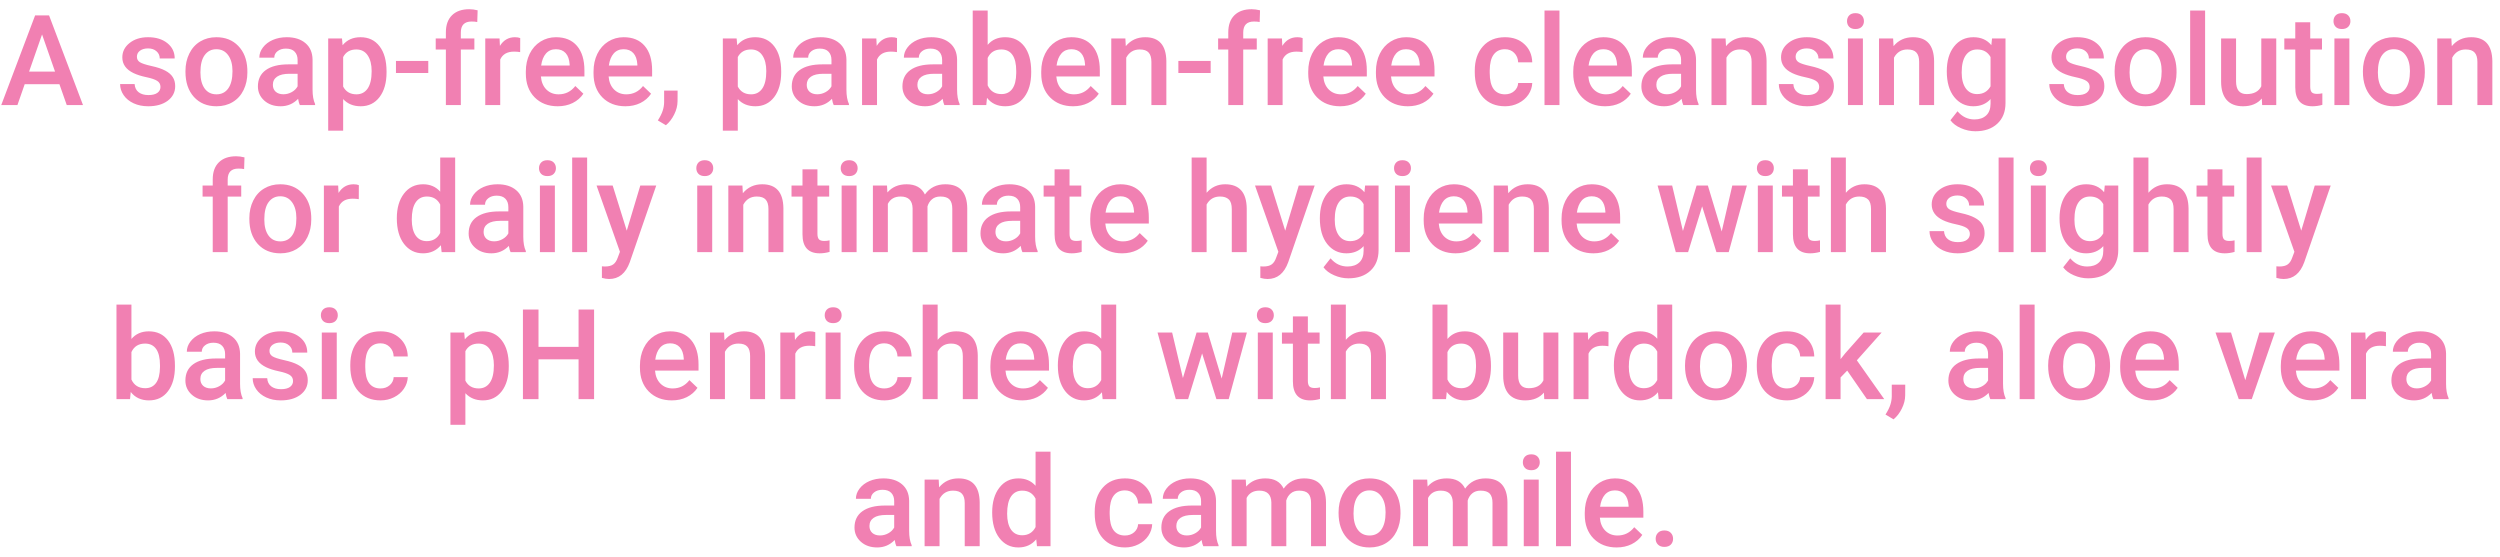 <svg width="238" height="53" viewBox="0 0 238 53" fill="none" xmlns="http://www.w3.org/2000/svg">
<path d="M5.656 8.014H2.352L1.66 10H0.119L3.342 1.469H4.672L7.9 10H6.354L5.656 8.014ZM2.768 6.818H5.24L4.004 3.279L2.768 6.818ZM15.277 8.277C15.277 8.023 15.172 7.83 14.961 7.697C14.754 7.564 14.408 7.447 13.924 7.346C13.44 7.244 13.035 7.115 12.711 6.959C12 6.615 11.645 6.117 11.645 5.465C11.645 4.918 11.875 4.461 12.336 4.094C12.797 3.727 13.383 3.543 14.094 3.543C14.852 3.543 15.463 3.73 15.928 4.105C16.396 4.48 16.631 4.967 16.631 5.564H15.207C15.207 5.291 15.105 5.064 14.902 4.885C14.699 4.701 14.43 4.609 14.094 4.609C13.781 4.609 13.525 4.682 13.326 4.826C13.131 4.971 13.033 5.164 13.033 5.406C13.033 5.625 13.125 5.795 13.309 5.916C13.492 6.037 13.863 6.16 14.422 6.285C14.98 6.406 15.418 6.553 15.734 6.725C16.055 6.893 16.291 7.096 16.443 7.334C16.6 7.572 16.678 7.861 16.678 8.201C16.678 8.771 16.441 9.234 15.969 9.59C15.496 9.941 14.877 10.117 14.111 10.117C13.592 10.117 13.129 10.023 12.723 9.836C12.316 9.648 12 9.391 11.773 9.062C11.547 8.734 11.434 8.381 11.434 8.002H12.816C12.836 8.338 12.963 8.598 13.197 8.781C13.432 8.961 13.742 9.051 14.129 9.051C14.504 9.051 14.789 8.98 14.984 8.84C15.18 8.695 15.277 8.508 15.277 8.277ZM17.656 6.771C17.656 6.15 17.779 5.592 18.025 5.096C18.271 4.596 18.617 4.213 19.062 3.947C19.508 3.678 20.02 3.543 20.598 3.543C21.453 3.543 22.146 3.818 22.678 4.369C23.213 4.92 23.502 5.65 23.545 6.561L23.551 6.895C23.551 7.52 23.43 8.078 23.188 8.57C22.949 9.062 22.605 9.443 22.156 9.713C21.711 9.982 21.195 10.117 20.609 10.117C19.715 10.117 18.998 9.82 18.459 9.227C17.924 8.629 17.656 7.834 17.656 6.842V6.771ZM19.08 6.895C19.08 7.547 19.215 8.059 19.484 8.43C19.754 8.797 20.129 8.98 20.609 8.98C21.09 8.98 21.463 8.793 21.729 8.418C21.998 8.043 22.133 7.494 22.133 6.771C22.133 6.131 21.994 5.623 21.717 5.248C21.443 4.873 21.07 4.686 20.598 4.686C20.133 4.686 19.764 4.871 19.49 5.242C19.217 5.609 19.08 6.16 19.08 6.895ZM28.543 10C28.48 9.879 28.426 9.682 28.379 9.408C27.926 9.881 27.371 10.117 26.715 10.117C26.078 10.117 25.559 9.936 25.156 9.572C24.754 9.209 24.553 8.76 24.553 8.225C24.553 7.549 24.803 7.031 25.303 6.672C25.807 6.309 26.525 6.127 27.459 6.127H28.332V5.711C28.332 5.383 28.24 5.121 28.057 4.926C27.873 4.727 27.594 4.627 27.219 4.627C26.895 4.627 26.629 4.709 26.422 4.873C26.215 5.033 26.111 5.238 26.111 5.488H24.688C24.688 5.141 24.803 4.816 25.033 4.516C25.264 4.211 25.576 3.973 25.971 3.801C26.369 3.629 26.812 3.543 27.301 3.543C28.043 3.543 28.635 3.73 29.076 4.105C29.518 4.477 29.744 5 29.756 5.676V8.535C29.756 9.105 29.836 9.561 29.996 9.9V10H28.543ZM26.979 8.975C27.26 8.975 27.523 8.906 27.77 8.77C28.02 8.633 28.207 8.449 28.332 8.219V7.023H27.564C27.037 7.023 26.641 7.115 26.375 7.299C26.109 7.482 25.977 7.742 25.977 8.078C25.977 8.352 26.066 8.57 26.246 8.734C26.43 8.895 26.674 8.975 26.979 8.975ZM36.799 6.895C36.799 7.875 36.576 8.658 36.131 9.244C35.685 9.826 35.088 10.117 34.338 10.117C33.643 10.117 33.086 9.889 32.668 9.432V12.438H31.244V3.66H32.557L32.615 4.305C33.033 3.797 33.602 3.543 34.32 3.543C35.094 3.543 35.699 3.832 36.137 4.41C36.578 4.984 36.799 5.783 36.799 6.807V6.895ZM35.381 6.771C35.381 6.139 35.254 5.637 35 5.266C34.75 4.895 34.391 4.709 33.922 4.709C33.34 4.709 32.922 4.949 32.668 5.43V8.242C32.926 8.734 33.348 8.98 33.934 8.98C34.387 8.98 34.74 8.799 34.994 8.436C35.252 8.068 35.381 7.514 35.381 6.771ZM40.772 6.947H37.695V5.799H40.772V6.947ZM42.447 10V4.715H41.48V3.66H42.447V3.08C42.447 2.377 42.643 1.834 43.033 1.451C43.424 1.068 43.971 0.877 44.674 0.877C44.924 0.877 45.19 0.912 45.471 0.982L45.435 2.096C45.279 2.064 45.098 2.049 44.891 2.049C44.211 2.049 43.871 2.398 43.871 3.098V3.66H45.16V4.715H43.871V10H42.447ZM49.52 4.961C49.332 4.93 49.139 4.914 48.94 4.914C48.287 4.914 47.848 5.164 47.621 5.664V10H46.197V3.66H47.557L47.592 4.369C47.935 3.818 48.412 3.543 49.022 3.543C49.225 3.543 49.393 3.57 49.525 3.625L49.52 4.961ZM53.094 10.117C52.191 10.117 51.459 9.834 50.897 9.268C50.338 8.697 50.059 7.939 50.059 6.994V6.818C50.059 6.186 50.18 5.621 50.422 5.125C50.668 4.625 51.012 4.236 51.453 3.959C51.895 3.682 52.387 3.543 52.93 3.543C53.793 3.543 54.459 3.818 54.928 4.369C55.4 4.92 55.637 5.699 55.637 6.707V7.281H51.494C51.537 7.805 51.711 8.219 52.016 8.523C52.324 8.828 52.711 8.98 53.176 8.98C53.828 8.98 54.359 8.717 54.77 8.189L55.537 8.922C55.283 9.301 54.943 9.596 54.518 9.807C54.096 10.014 53.621 10.117 53.094 10.117ZM52.924 4.686C52.533 4.686 52.217 4.822 51.975 5.096C51.736 5.369 51.584 5.75 51.518 6.238H54.23V6.133C54.199 5.656 54.072 5.297 53.85 5.055C53.627 4.809 53.318 4.686 52.924 4.686ZM59.539 10.117C58.637 10.117 57.904 9.834 57.342 9.268C56.783 8.697 56.504 7.939 56.504 6.994V6.818C56.504 6.186 56.625 5.621 56.867 5.125C57.113 4.625 57.457 4.236 57.898 3.959C58.34 3.682 58.832 3.543 59.375 3.543C60.238 3.543 60.904 3.818 61.373 4.369C61.846 4.92 62.082 5.699 62.082 6.707V7.281H57.94C57.982 7.805 58.156 8.219 58.461 8.523C58.77 8.828 59.156 8.98 59.621 8.98C60.273 8.98 60.805 8.717 61.215 8.189L61.982 8.922C61.728 9.301 61.389 9.596 60.963 9.807C60.541 10.014 60.066 10.117 59.539 10.117ZM59.369 4.686C58.978 4.686 58.662 4.822 58.42 5.096C58.182 5.369 58.029 5.75 57.963 6.238H60.676V6.133C60.645 5.656 60.518 5.297 60.295 5.055C60.072 4.809 59.764 4.686 59.369 4.686ZM63.395 11.922L62.627 11.465C62.853 11.109 63.008 10.799 63.09 10.533C63.176 10.271 63.221 10.004 63.225 9.73V8.623H64.508L64.502 9.648C64.498 10.062 64.393 10.477 64.186 10.891C63.982 11.309 63.719 11.652 63.395 11.922ZM74.369 6.895C74.369 7.875 74.147 8.658 73.701 9.244C73.256 9.826 72.658 10.117 71.908 10.117C71.213 10.117 70.656 9.889 70.238 9.432V12.438H68.814V3.66H70.127L70.186 4.305C70.603 3.797 71.172 3.543 71.891 3.543C72.664 3.543 73.269 3.832 73.707 4.41C74.148 4.984 74.369 5.783 74.369 6.807V6.895ZM72.951 6.771C72.951 6.139 72.824 5.637 72.57 5.266C72.32 4.895 71.961 4.709 71.492 4.709C70.91 4.709 70.492 4.949 70.238 5.43V8.242C70.496 8.734 70.918 8.98 71.504 8.98C71.957 8.98 72.311 8.799 72.564 8.436C72.822 8.068 72.951 7.514 72.951 6.771ZM79.367 10C79.305 9.879 79.25 9.682 79.203 9.408C78.75 9.881 78.195 10.117 77.539 10.117C76.902 10.117 76.383 9.936 75.981 9.572C75.578 9.209 75.377 8.76 75.377 8.225C75.377 7.549 75.627 7.031 76.127 6.672C76.631 6.309 77.35 6.127 78.283 6.127H79.156V5.711C79.156 5.383 79.064 5.121 78.881 4.926C78.697 4.727 78.418 4.627 78.043 4.627C77.719 4.627 77.453 4.709 77.246 4.873C77.039 5.033 76.936 5.238 76.936 5.488H75.512C75.512 5.141 75.627 4.816 75.857 4.516C76.088 4.211 76.4 3.973 76.795 3.801C77.193 3.629 77.637 3.543 78.125 3.543C78.867 3.543 79.459 3.73 79.9 4.105C80.342 4.477 80.568 5 80.58 5.676V8.535C80.58 9.105 80.66 9.561 80.82 9.9V10H79.367ZM77.803 8.975C78.084 8.975 78.348 8.906 78.594 8.77C78.844 8.633 79.031 8.449 79.156 8.219V7.023H78.389C77.861 7.023 77.465 7.115 77.199 7.299C76.934 7.482 76.801 7.742 76.801 8.078C76.801 8.352 76.891 8.57 77.07 8.734C77.254 8.895 77.498 8.975 77.803 8.975ZM85.391 4.961C85.203 4.93 85.01 4.914 84.811 4.914C84.158 4.914 83.719 5.164 83.492 5.664V10H82.068V3.66H83.428L83.463 4.369C83.807 3.818 84.283 3.543 84.893 3.543C85.096 3.543 85.264 3.57 85.397 3.625L85.391 4.961ZM89.902 10C89.84 9.879 89.785 9.682 89.738 9.408C89.285 9.881 88.731 10.117 88.074 10.117C87.438 10.117 86.918 9.936 86.516 9.572C86.113 9.209 85.912 8.76 85.912 8.225C85.912 7.549 86.162 7.031 86.662 6.672C87.166 6.309 87.885 6.127 88.818 6.127H89.691V5.711C89.691 5.383 89.6 5.121 89.416 4.926C89.232 4.727 88.953 4.627 88.578 4.627C88.254 4.627 87.988 4.709 87.781 4.873C87.574 5.033 87.471 5.238 87.471 5.488H86.047C86.047 5.141 86.162 4.816 86.393 4.516C86.623 4.211 86.936 3.973 87.33 3.801C87.728 3.629 88.172 3.543 88.66 3.543C89.402 3.543 89.994 3.73 90.436 4.105C90.877 4.477 91.103 5 91.115 5.676V8.535C91.115 9.105 91.195 9.561 91.356 9.9V10H89.902ZM88.338 8.975C88.619 8.975 88.883 8.906 89.129 8.77C89.379 8.633 89.566 8.449 89.691 8.219V7.023H88.924C88.397 7.023 88 7.115 87.734 7.299C87.469 7.482 87.336 7.742 87.336 8.078C87.336 8.352 87.426 8.57 87.606 8.734C87.789 8.895 88.033 8.975 88.338 8.975ZM98.17 6.895C98.17 7.879 97.949 8.662 97.508 9.244C97.07 9.826 96.467 10.117 95.697 10.117C94.955 10.117 94.377 9.85 93.963 9.314L93.893 10H92.603V1H94.027V4.27C94.438 3.785 94.99 3.543 95.686 3.543C96.459 3.543 97.066 3.83 97.508 4.404C97.949 4.979 98.17 5.781 98.17 6.812V6.895ZM96.746 6.771C96.746 6.084 96.625 5.568 96.383 5.225C96.141 4.881 95.789 4.709 95.328 4.709C94.711 4.709 94.277 4.979 94.027 5.518V8.131C94.281 8.682 94.719 8.957 95.34 8.957C95.785 8.957 96.129 8.791 96.371 8.459C96.613 8.127 96.738 7.625 96.746 6.953V6.771ZM102.16 10.117C101.258 10.117 100.525 9.834 99.963 9.268C99.404 8.697 99.125 7.939 99.125 6.994V6.818C99.125 6.186 99.246 5.621 99.488 5.125C99.734 4.625 100.078 4.236 100.52 3.959C100.961 3.682 101.453 3.543 101.996 3.543C102.859 3.543 103.525 3.818 103.994 4.369C104.467 4.92 104.703 5.699 104.703 6.707V7.281H100.561C100.604 7.805 100.777 8.219 101.082 8.523C101.391 8.828 101.777 8.98 102.242 8.98C102.895 8.98 103.426 8.717 103.836 8.189L104.604 8.922C104.35 9.301 104.01 9.596 103.584 9.807C103.162 10.014 102.688 10.117 102.16 10.117ZM101.99 4.686C101.6 4.686 101.283 4.822 101.041 5.096C100.803 5.369 100.65 5.75 100.584 6.238H103.297V6.133C103.266 5.656 103.139 5.297 102.916 5.055C102.693 4.809 102.385 4.686 101.99 4.686ZM107.135 3.66L107.176 4.393C107.645 3.826 108.26 3.543 109.021 3.543C110.342 3.543 111.014 4.299 111.037 5.811V10H109.613V5.893C109.613 5.49 109.525 5.193 109.35 5.002C109.178 4.807 108.895 4.709 108.5 4.709C107.926 4.709 107.498 4.969 107.217 5.488V10H105.793V3.66H107.135ZM115.256 6.947H112.18V5.799H115.256V6.947ZM116.932 10V4.715H115.965V3.66H116.932V3.08C116.932 2.377 117.127 1.834 117.518 1.451C117.908 1.068 118.455 0.877 119.158 0.877C119.408 0.877 119.674 0.912 119.955 0.982L119.92 2.096C119.764 2.064 119.582 2.049 119.375 2.049C118.695 2.049 118.355 2.398 118.355 3.098V3.66H119.645V4.715H118.355V10H116.932ZM124.004 4.961C123.816 4.93 123.623 4.914 123.424 4.914C122.771 4.914 122.332 5.164 122.105 5.664V10H120.682V3.66H122.041L122.076 4.369C122.42 3.818 122.896 3.543 123.506 3.543C123.709 3.543 123.877 3.57 124.01 3.625L124.004 4.961ZM127.578 10.117C126.676 10.117 125.943 9.834 125.381 9.268C124.822 8.697 124.543 7.939 124.543 6.994V6.818C124.543 6.186 124.664 5.621 124.906 5.125C125.152 4.625 125.496 4.236 125.938 3.959C126.379 3.682 126.871 3.543 127.414 3.543C128.277 3.543 128.943 3.818 129.412 4.369C129.885 4.92 130.121 5.699 130.121 6.707V7.281H125.979C126.021 7.805 126.195 8.219 126.5 8.523C126.809 8.828 127.195 8.98 127.66 8.98C128.312 8.98 128.844 8.717 129.254 8.189L130.021 8.922C129.768 9.301 129.428 9.596 129.002 9.807C128.58 10.014 128.105 10.117 127.578 10.117ZM127.408 4.686C127.018 4.686 126.701 4.822 126.459 5.096C126.221 5.369 126.068 5.75 126.002 6.238H128.715V6.133C128.684 5.656 128.557 5.297 128.334 5.055C128.111 4.809 127.803 4.686 127.408 4.686ZM134.023 10.117C133.121 10.117 132.389 9.834 131.826 9.268C131.268 8.697 130.988 7.939 130.988 6.994V6.818C130.988 6.186 131.109 5.621 131.352 5.125C131.598 4.625 131.941 4.236 132.383 3.959C132.824 3.682 133.316 3.543 133.859 3.543C134.723 3.543 135.389 3.818 135.857 4.369C136.33 4.92 136.566 5.699 136.566 6.707V7.281H132.424C132.467 7.805 132.641 8.219 132.945 8.523C133.254 8.828 133.641 8.98 134.105 8.98C134.758 8.98 135.289 8.717 135.699 8.189L136.467 8.922C136.213 9.301 135.873 9.596 135.447 9.807C135.025 10.014 134.551 10.117 134.023 10.117ZM133.854 4.686C133.463 4.686 133.146 4.822 132.904 5.096C132.666 5.369 132.514 5.75 132.447 6.238H135.16V6.133C135.129 5.656 135.002 5.297 134.779 5.055C134.557 4.809 134.248 4.686 133.854 4.686ZM143.27 8.98C143.625 8.98 143.92 8.877 144.154 8.67C144.389 8.463 144.514 8.207 144.529 7.902H145.871C145.855 8.297 145.732 8.666 145.502 9.01C145.271 9.35 144.959 9.619 144.564 9.818C144.17 10.018 143.744 10.117 143.287 10.117C142.4 10.117 141.697 9.83 141.178 9.256C140.658 8.682 140.398 7.889 140.398 6.877V6.73C140.398 5.766 140.656 4.994 141.172 4.416C141.688 3.834 142.391 3.543 143.281 3.543C144.035 3.543 144.648 3.764 145.121 4.205C145.598 4.643 145.848 5.219 145.871 5.934H144.529C144.514 5.57 144.389 5.271 144.154 5.037C143.924 4.803 143.629 4.686 143.27 4.686C142.809 4.686 142.453 4.854 142.203 5.189C141.953 5.521 141.826 6.027 141.822 6.707V6.936C141.822 7.623 141.945 8.137 142.191 8.477C142.441 8.812 142.801 8.98 143.27 8.98ZM148.461 10H147.037V1H148.461V10ZM152.809 10.117C151.906 10.117 151.174 9.834 150.611 9.268C150.053 8.697 149.773 7.939 149.773 6.994V6.818C149.773 6.186 149.895 5.621 150.137 5.125C150.383 4.625 150.727 4.236 151.168 3.959C151.609 3.682 152.102 3.543 152.645 3.543C153.508 3.543 154.174 3.818 154.643 4.369C155.115 4.92 155.352 5.699 155.352 6.707V7.281H151.209C151.252 7.805 151.426 8.219 151.73 8.523C152.039 8.828 152.426 8.98 152.891 8.98C153.543 8.98 154.074 8.717 154.484 8.189L155.252 8.922C154.998 9.301 154.658 9.596 154.232 9.807C153.811 10.014 153.336 10.117 152.809 10.117ZM152.639 4.686C152.248 4.686 151.932 4.822 151.689 5.096C151.451 5.369 151.299 5.75 151.232 6.238H153.945V6.133C153.914 5.656 153.787 5.297 153.564 5.055C153.342 4.809 153.033 4.686 152.639 4.686ZM160.25 10C160.188 9.879 160.133 9.682 160.086 9.408C159.633 9.881 159.078 10.117 158.422 10.117C157.785 10.117 157.266 9.936 156.863 9.572C156.461 9.209 156.26 8.76 156.26 8.225C156.26 7.549 156.51 7.031 157.01 6.672C157.514 6.309 158.232 6.127 159.166 6.127H160.039V5.711C160.039 5.383 159.947 5.121 159.764 4.926C159.58 4.727 159.301 4.627 158.926 4.627C158.602 4.627 158.336 4.709 158.129 4.873C157.922 5.033 157.818 5.238 157.818 5.488H156.395C156.395 5.141 156.51 4.816 156.74 4.516C156.971 4.211 157.283 3.973 157.678 3.801C158.076 3.629 158.52 3.543 159.008 3.543C159.75 3.543 160.342 3.73 160.783 4.105C161.225 4.477 161.451 5 161.463 5.676V8.535C161.463 9.105 161.543 9.561 161.703 9.9V10H160.25ZM158.686 8.975C158.967 8.975 159.23 8.906 159.477 8.77C159.727 8.633 159.914 8.449 160.039 8.219V7.023H159.271C158.744 7.023 158.348 7.115 158.082 7.299C157.816 7.482 157.684 7.742 157.684 8.078C157.684 8.352 157.773 8.57 157.953 8.734C158.137 8.895 158.381 8.975 158.686 8.975ZM164.275 3.66L164.316 4.393C164.785 3.826 165.4 3.543 166.162 3.543C167.482 3.543 168.154 4.299 168.178 5.811V10H166.754V5.893C166.754 5.49 166.666 5.193 166.49 5.002C166.318 4.807 166.035 4.709 165.641 4.709C165.066 4.709 164.639 4.969 164.357 5.488V10H162.934V3.66H164.275ZM173.188 8.277C173.188 8.023 173.082 7.83 172.871 7.697C172.664 7.564 172.318 7.447 171.834 7.346C171.35 7.244 170.945 7.115 170.621 6.959C169.91 6.615 169.555 6.117 169.555 5.465C169.555 4.918 169.785 4.461 170.246 4.094C170.707 3.727 171.293 3.543 172.004 3.543C172.762 3.543 173.373 3.73 173.838 4.105C174.307 4.48 174.541 4.967 174.541 5.564H173.117C173.117 5.291 173.016 5.064 172.812 4.885C172.609 4.701 172.34 4.609 172.004 4.609C171.691 4.609 171.436 4.682 171.236 4.826C171.041 4.971 170.943 5.164 170.943 5.406C170.943 5.625 171.035 5.795 171.219 5.916C171.402 6.037 171.773 6.16 172.332 6.285C172.891 6.406 173.328 6.553 173.645 6.725C173.965 6.893 174.201 7.096 174.354 7.334C174.51 7.572 174.588 7.861 174.588 8.201C174.588 8.771 174.352 9.234 173.879 9.59C173.406 9.941 172.787 10.117 172.021 10.117C171.502 10.117 171.039 10.023 170.633 9.836C170.227 9.648 169.91 9.391 169.684 9.062C169.457 8.734 169.344 8.381 169.344 8.002H170.727C170.746 8.338 170.873 8.598 171.107 8.781C171.342 8.961 171.652 9.051 172.039 9.051C172.414 9.051 172.699 8.98 172.895 8.84C173.09 8.695 173.188 8.508 173.188 8.277ZM177.348 10H175.924V3.66H177.348V10ZM175.836 2.014C175.836 1.795 175.904 1.613 176.041 1.469C176.182 1.324 176.381 1.252 176.639 1.252C176.896 1.252 177.096 1.324 177.236 1.469C177.377 1.613 177.447 1.795 177.447 2.014C177.447 2.229 177.377 2.408 177.236 2.553C177.096 2.693 176.896 2.764 176.639 2.764C176.381 2.764 176.182 2.693 176.041 2.553C175.904 2.408 175.836 2.229 175.836 2.014ZM180.225 3.66L180.266 4.393C180.734 3.826 181.35 3.543 182.111 3.543C183.432 3.543 184.104 4.299 184.127 5.811V10H182.703V5.893C182.703 5.49 182.615 5.193 182.439 5.002C182.268 4.807 181.984 4.709 181.59 4.709C181.016 4.709 180.588 4.969 180.307 5.488V10H178.883V3.66H180.225ZM185.334 6.783C185.334 5.799 185.564 5.014 186.025 4.428C186.49 3.838 187.105 3.543 187.871 3.543C188.594 3.543 189.162 3.795 189.576 4.299L189.641 3.66H190.924V9.807C190.924 10.639 190.664 11.295 190.145 11.775C189.629 12.256 188.932 12.496 188.053 12.496C187.588 12.496 187.133 12.398 186.688 12.203C186.246 12.012 185.91 11.76 185.68 11.447L186.354 10.592C186.791 11.111 187.33 11.371 187.971 11.371C188.443 11.371 188.816 11.242 189.09 10.984C189.363 10.73 189.5 10.355 189.5 9.859V9.432C189.09 9.889 188.543 10.117 187.859 10.117C187.117 10.117 186.51 9.822 186.037 9.232C185.568 8.643 185.334 7.826 185.334 6.783ZM186.752 6.906C186.752 7.543 186.881 8.045 187.139 8.412C187.4 8.775 187.762 8.957 188.223 8.957C188.797 8.957 189.223 8.711 189.5 8.219V5.43C189.23 4.949 188.809 4.709 188.234 4.709C187.766 4.709 187.4 4.895 187.139 5.266C186.881 5.637 186.752 6.184 186.752 6.906ZM198.934 8.277C198.934 8.023 198.828 7.83 198.617 7.697C198.41 7.564 198.064 7.447 197.58 7.346C197.096 7.244 196.691 7.115 196.367 6.959C195.656 6.615 195.301 6.117 195.301 5.465C195.301 4.918 195.531 4.461 195.992 4.094C196.453 3.727 197.039 3.543 197.75 3.543C198.508 3.543 199.119 3.73 199.584 4.105C200.053 4.48 200.287 4.967 200.287 5.564H198.863C198.863 5.291 198.762 5.064 198.559 4.885C198.355 4.701 198.086 4.609 197.75 4.609C197.438 4.609 197.182 4.682 196.982 4.826C196.787 4.971 196.689 5.164 196.689 5.406C196.689 5.625 196.781 5.795 196.965 5.916C197.148 6.037 197.52 6.16 198.078 6.285C198.637 6.406 199.074 6.553 199.391 6.725C199.711 6.893 199.947 7.096 200.1 7.334C200.256 7.572 200.334 7.861 200.334 8.201C200.334 8.771 200.098 9.234 199.625 9.59C199.152 9.941 198.533 10.117 197.768 10.117C197.248 10.117 196.785 10.023 196.379 9.836C195.973 9.648 195.656 9.391 195.43 9.062C195.203 8.734 195.09 8.381 195.09 8.002H196.473C196.492 8.338 196.619 8.598 196.854 8.781C197.088 8.961 197.398 9.051 197.785 9.051C198.16 9.051 198.445 8.98 198.641 8.84C198.836 8.695 198.934 8.508 198.934 8.277ZM201.312 6.771C201.312 6.15 201.436 5.592 201.682 5.096C201.928 4.596 202.273 4.213 202.719 3.947C203.164 3.678 203.676 3.543 204.254 3.543C205.109 3.543 205.803 3.818 206.334 4.369C206.869 4.92 207.158 5.65 207.201 6.561L207.207 6.895C207.207 7.52 207.086 8.078 206.844 8.57C206.605 9.062 206.262 9.443 205.812 9.713C205.367 9.982 204.852 10.117 204.266 10.117C203.371 10.117 202.654 9.82 202.115 9.227C201.58 8.629 201.312 7.834 201.312 6.842V6.771ZM202.736 6.895C202.736 7.547 202.871 8.059 203.141 8.43C203.41 8.797 203.785 8.98 204.266 8.98C204.746 8.98 205.119 8.793 205.385 8.418C205.654 8.043 205.789 7.494 205.789 6.771C205.789 6.131 205.65 5.623 205.373 5.248C205.1 4.873 204.727 4.686 204.254 4.686C203.789 4.686 203.42 4.871 203.146 5.242C202.873 5.609 202.736 6.16 202.736 6.895ZM209.926 10H208.502V1H209.926V10ZM215.322 9.379C214.904 9.871 214.311 10.117 213.541 10.117C212.854 10.117 212.332 9.916 211.977 9.514C211.625 9.111 211.449 8.529 211.449 7.768V3.66H212.873V7.75C212.873 8.555 213.207 8.957 213.875 8.957C214.566 8.957 215.033 8.709 215.275 8.213V3.66H216.699V10H215.357L215.322 9.379ZM219.934 2.119V3.66H221.053V4.715H219.934V8.254C219.934 8.496 219.98 8.672 220.074 8.781C220.172 8.887 220.344 8.939 220.59 8.939C220.754 8.939 220.92 8.92 221.088 8.881V9.982C220.764 10.072 220.451 10.117 220.15 10.117C219.057 10.117 218.51 9.514 218.51 8.307V4.715H217.467V3.66H218.51V2.119H219.934ZM223.66 10H222.236V3.66H223.66V10ZM222.148 2.014C222.148 1.795 222.217 1.613 222.354 1.469C222.494 1.324 222.693 1.252 222.951 1.252C223.209 1.252 223.408 1.324 223.549 1.469C223.689 1.613 223.76 1.795 223.76 2.014C223.76 2.229 223.689 2.408 223.549 2.553C223.408 2.693 223.209 2.764 222.951 2.764C222.693 2.764 222.494 2.693 222.354 2.553C222.217 2.408 222.148 2.229 222.148 2.014ZM224.949 6.771C224.949 6.15 225.072 5.592 225.318 5.096C225.564 4.596 225.91 4.213 226.355 3.947C226.801 3.678 227.312 3.543 227.891 3.543C228.746 3.543 229.439 3.818 229.971 4.369C230.506 4.92 230.795 5.65 230.838 6.561L230.844 6.895C230.844 7.52 230.723 8.078 230.48 8.57C230.242 9.062 229.898 9.443 229.449 9.713C229.004 9.982 228.488 10.117 227.902 10.117C227.008 10.117 226.291 9.82 225.752 9.227C225.217 8.629 224.949 7.834 224.949 6.842V6.771ZM226.373 6.895C226.373 7.547 226.508 8.059 226.777 8.43C227.047 8.797 227.422 8.98 227.902 8.98C228.383 8.98 228.756 8.793 229.021 8.418C229.291 8.043 229.426 7.494 229.426 6.771C229.426 6.131 229.287 5.623 229.01 5.248C228.736 4.873 228.363 4.686 227.891 4.686C227.426 4.686 227.057 4.871 226.783 5.242C226.51 5.609 226.373 6.16 226.373 6.895ZM233.369 3.66L233.41 4.393C233.879 3.826 234.494 3.543 235.256 3.543C236.576 3.543 237.248 4.299 237.271 5.811V10H235.848V5.893C235.848 5.49 235.76 5.193 235.584 5.002C235.412 4.807 235.129 4.709 234.734 4.709C234.16 4.709 233.732 4.969 233.451 5.488V10H232.027V3.66H233.369ZM20.252 24V18.715H19.285V17.66H20.252V17.08C20.252 16.377 20.447 15.834 20.838 15.451C21.229 15.068 21.775 14.877 22.479 14.877C22.729 14.877 22.994 14.912 23.275 14.982L23.24 16.096C23.084 16.064 22.902 16.049 22.695 16.049C22.016 16.049 21.676 16.398 21.676 17.098V17.66H22.965V18.715H21.676V24H20.252ZM23.738 20.771C23.738 20.15 23.861 19.592 24.107 19.096C24.354 18.596 24.699 18.213 25.145 17.947C25.59 17.678 26.102 17.543 26.68 17.543C27.535 17.543 28.229 17.818 28.76 18.369C29.295 18.92 29.584 19.65 29.627 20.561L29.633 20.895C29.633 21.52 29.512 22.078 29.27 22.57C29.031 23.062 28.688 23.443 28.238 23.713C27.793 23.982 27.277 24.117 26.691 24.117C25.797 24.117 25.08 23.82 24.541 23.227C24.006 22.629 23.738 21.834 23.738 20.842V20.771ZM25.162 20.895C25.162 21.547 25.297 22.059 25.566 22.43C25.836 22.797 26.211 22.98 26.691 22.98C27.172 22.98 27.545 22.793 27.811 22.418C28.08 22.043 28.215 21.494 28.215 20.771C28.215 20.131 28.076 19.623 27.799 19.248C27.525 18.873 27.152 18.686 26.68 18.686C26.215 18.686 25.846 18.871 25.572 19.242C25.299 19.609 25.162 20.16 25.162 20.895ZM34.156 18.961C33.969 18.93 33.775 18.914 33.576 18.914C32.924 18.914 32.484 19.164 32.258 19.664V24H30.834V17.66H32.193L32.228 18.369C32.572 17.818 33.049 17.543 33.658 17.543C33.861 17.543 34.029 17.57 34.162 17.625L34.156 18.961ZM37.777 20.783C37.777 19.807 38.004 19.023 38.457 18.434C38.91 17.84 39.518 17.543 40.279 17.543C40.951 17.543 41.494 17.777 41.908 18.246V15H43.332V24H42.043L41.973 23.344C41.547 23.859 40.978 24.117 40.268 24.117C39.525 24.117 38.924 23.818 38.463 23.221C38.006 22.623 37.777 21.811 37.777 20.783ZM39.201 20.906C39.201 21.551 39.324 22.055 39.57 22.418C39.82 22.777 40.174 22.957 40.631 22.957C41.213 22.957 41.639 22.697 41.908 22.178V19.471C41.647 18.963 41.225 18.709 40.643 18.709C40.182 18.709 39.826 18.893 39.576 19.26C39.326 19.623 39.201 20.172 39.201 20.906ZM48.605 24C48.543 23.879 48.488 23.682 48.441 23.408C47.988 23.881 47.434 24.117 46.777 24.117C46.141 24.117 45.621 23.936 45.219 23.572C44.816 23.209 44.615 22.76 44.615 22.225C44.615 21.549 44.865 21.031 45.365 20.672C45.869 20.309 46.588 20.127 47.522 20.127H48.395V19.711C48.395 19.383 48.303 19.121 48.119 18.926C47.935 18.727 47.656 18.627 47.281 18.627C46.957 18.627 46.691 18.709 46.484 18.873C46.277 19.033 46.174 19.238 46.174 19.488H44.75C44.75 19.141 44.865 18.816 45.096 18.516C45.326 18.211 45.639 17.973 46.033 17.801C46.432 17.629 46.875 17.543 47.363 17.543C48.105 17.543 48.697 17.73 49.139 18.105C49.58 18.477 49.807 19 49.818 19.676V22.535C49.818 23.105 49.898 23.561 50.059 23.9V24H48.605ZM47.041 22.975C47.322 22.975 47.586 22.906 47.832 22.77C48.082 22.633 48.27 22.449 48.395 22.219V21.023H47.627C47.1 21.023 46.703 21.115 46.438 21.299C46.172 21.482 46.039 21.742 46.039 22.078C46.039 22.352 46.129 22.57 46.309 22.734C46.492 22.895 46.736 22.975 47.041 22.975ZM52.824 24H51.4V17.66H52.824V24ZM51.312 16.014C51.312 15.795 51.381 15.613 51.518 15.469C51.658 15.324 51.857 15.252 52.115 15.252C52.373 15.252 52.572 15.324 52.713 15.469C52.853 15.613 52.924 15.795 52.924 16.014C52.924 16.229 52.853 16.408 52.713 16.553C52.572 16.693 52.373 16.764 52.115 16.764C51.857 16.764 51.658 16.693 51.518 16.553C51.381 16.408 51.312 16.229 51.312 16.014ZM55.895 24H54.471V15H55.895V24ZM59.668 21.961L60.957 17.66H62.475L59.955 24.961C59.568 26.027 58.912 26.561 57.986 26.561C57.779 26.561 57.551 26.525 57.301 26.455V25.354L57.57 25.371C57.93 25.371 58.199 25.305 58.379 25.172C58.562 25.043 58.707 24.824 58.812 24.516L59.018 23.971L56.791 17.66H58.326L59.668 21.961ZM67.801 24H66.377V17.66H67.801V24ZM66.289 16.014C66.289 15.795 66.357 15.613 66.494 15.469C66.635 15.324 66.834 15.252 67.092 15.252C67.35 15.252 67.549 15.324 67.689 15.469C67.83 15.613 67.9 15.795 67.9 16.014C67.9 16.229 67.83 16.408 67.689 16.553C67.549 16.693 67.35 16.764 67.092 16.764C66.834 16.764 66.635 16.693 66.494 16.553C66.357 16.408 66.289 16.229 66.289 16.014ZM70.678 17.66L70.719 18.393C71.188 17.826 71.803 17.543 72.564 17.543C73.885 17.543 74.557 18.299 74.58 19.811V24H73.156V19.893C73.156 19.49 73.068 19.193 72.893 19.002C72.721 18.807 72.438 18.709 72.043 18.709C71.469 18.709 71.041 18.969 70.76 19.488V24H69.336V17.66H70.678ZM77.82 16.119V17.66H78.939V18.715H77.82V22.254C77.82 22.496 77.867 22.672 77.961 22.781C78.059 22.887 78.231 22.939 78.477 22.939C78.641 22.939 78.807 22.92 78.975 22.881V23.982C78.65 24.072 78.338 24.117 78.037 24.117C76.943 24.117 76.397 23.514 76.397 22.307V18.715H75.353V17.66H76.397V16.119H77.82ZM81.547 24H80.123V17.66H81.547V24ZM80.035 16.014C80.035 15.795 80.103 15.613 80.24 15.469C80.381 15.324 80.58 15.252 80.838 15.252C81.096 15.252 81.295 15.324 81.436 15.469C81.576 15.613 81.647 15.795 81.647 16.014C81.647 16.229 81.576 16.408 81.436 16.553C81.295 16.693 81.096 16.764 80.838 16.764C80.58 16.764 80.381 16.693 80.24 16.553C80.103 16.408 80.035 16.229 80.035 16.014ZM84.441 17.66L84.482 18.322C84.928 17.803 85.537 17.543 86.311 17.543C87.158 17.543 87.738 17.867 88.051 18.516C88.512 17.867 89.16 17.543 89.996 17.543C90.695 17.543 91.215 17.736 91.555 18.123C91.898 18.51 92.074 19.08 92.082 19.834V24H90.658V19.875C90.658 19.473 90.57 19.178 90.394 18.99C90.219 18.803 89.928 18.709 89.522 18.709C89.197 18.709 88.932 18.797 88.725 18.973C88.522 19.145 88.379 19.371 88.297 19.652L88.303 24H86.879V19.828C86.859 19.082 86.478 18.709 85.736 18.709C85.166 18.709 84.762 18.941 84.523 19.406V24H83.1V17.66H84.441ZM97.332 24C97.269 23.879 97.215 23.682 97.168 23.408C96.715 23.881 96.16 24.117 95.504 24.117C94.867 24.117 94.348 23.936 93.945 23.572C93.543 23.209 93.342 22.76 93.342 22.225C93.342 21.549 93.592 21.031 94.092 20.672C94.596 20.309 95.314 20.127 96.248 20.127H97.121V19.711C97.121 19.383 97.029 19.121 96.846 18.926C96.662 18.727 96.383 18.627 96.008 18.627C95.684 18.627 95.418 18.709 95.211 18.873C95.004 19.033 94.9 19.238 94.9 19.488H93.477C93.477 19.141 93.592 18.816 93.822 18.516C94.053 18.211 94.365 17.973 94.76 17.801C95.158 17.629 95.602 17.543 96.09 17.543C96.832 17.543 97.424 17.73 97.865 18.105C98.307 18.477 98.533 19 98.545 19.676V22.535C98.545 23.105 98.625 23.561 98.785 23.9V24H97.332ZM95.768 22.975C96.049 22.975 96.312 22.906 96.559 22.77C96.809 22.633 96.996 22.449 97.121 22.219V21.023H96.353C95.826 21.023 95.43 21.115 95.164 21.299C94.898 21.482 94.766 21.742 94.766 22.078C94.766 22.352 94.856 22.57 95.035 22.734C95.219 22.895 95.463 22.975 95.768 22.975ZM101.82 16.119V17.66H102.939V18.715H101.82V22.254C101.82 22.496 101.867 22.672 101.961 22.781C102.059 22.887 102.23 22.939 102.477 22.939C102.641 22.939 102.807 22.92 102.975 22.881V23.982C102.65 24.072 102.338 24.117 102.037 24.117C100.943 24.117 100.396 23.514 100.396 22.307V18.715H99.353V17.66H100.396V16.119H101.82ZM106.824 24.117C105.922 24.117 105.189 23.834 104.627 23.268C104.068 22.697 103.789 21.939 103.789 20.994V20.818C103.789 20.186 103.91 19.621 104.152 19.125C104.398 18.625 104.742 18.236 105.184 17.959C105.625 17.682 106.117 17.543 106.66 17.543C107.523 17.543 108.189 17.818 108.658 18.369C109.131 18.92 109.367 19.699 109.367 20.707V21.281H105.225C105.268 21.805 105.441 22.219 105.746 22.523C106.055 22.828 106.441 22.98 106.906 22.98C107.559 22.98 108.09 22.717 108.5 22.189L109.268 22.922C109.014 23.301 108.674 23.596 108.248 23.807C107.826 24.014 107.352 24.117 106.824 24.117ZM106.654 18.686C106.264 18.686 105.947 18.822 105.705 19.096C105.467 19.369 105.314 19.75 105.248 20.238H107.961V20.133C107.93 19.656 107.803 19.297 107.58 19.055C107.357 18.809 107.049 18.686 106.654 18.686ZM114.869 18.352C115.334 17.812 115.922 17.543 116.633 17.543C117.984 17.543 118.67 18.314 118.689 19.857V24H117.266V19.91C117.266 19.473 117.17 19.164 116.979 18.984C116.791 18.801 116.514 18.709 116.146 18.709C115.576 18.709 115.15 18.963 114.869 19.471V24H113.445V15H114.869V18.352ZM122.352 21.961L123.641 17.66H125.158L122.639 24.961C122.252 26.027 121.596 26.561 120.67 26.561C120.463 26.561 120.234 26.525 119.984 26.455V25.354L120.254 25.371C120.613 25.371 120.883 25.305 121.062 25.172C121.246 25.043 121.391 24.824 121.496 24.516L121.701 23.971L119.475 17.66H121.01L122.352 21.961ZM125.65 20.783C125.65 19.799 125.881 19.014 126.342 18.428C126.807 17.838 127.422 17.543 128.188 17.543C128.91 17.543 129.479 17.795 129.893 18.299L129.957 17.66H131.24V23.807C131.24 24.639 130.98 25.295 130.461 25.775C129.945 26.256 129.248 26.496 128.369 26.496C127.904 26.496 127.449 26.398 127.004 26.203C126.562 26.012 126.227 25.76 125.996 25.447L126.67 24.592C127.107 25.111 127.646 25.371 128.287 25.371C128.76 25.371 129.133 25.242 129.406 24.984C129.68 24.73 129.816 24.355 129.816 23.859V23.432C129.406 23.889 128.859 24.117 128.176 24.117C127.434 24.117 126.826 23.822 126.354 23.232C125.885 22.643 125.65 21.826 125.65 20.783ZM127.068 20.906C127.068 21.543 127.197 22.045 127.455 22.412C127.717 22.775 128.078 22.957 128.539 22.957C129.113 22.957 129.539 22.711 129.816 22.219V19.43C129.547 18.949 129.125 18.709 128.551 18.709C128.082 18.709 127.717 18.895 127.455 19.266C127.197 19.637 127.068 20.184 127.068 20.906ZM134.223 24H132.799V17.66H134.223V24ZM132.711 16.014C132.711 15.795 132.779 15.613 132.916 15.469C133.057 15.324 133.256 15.252 133.514 15.252C133.771 15.252 133.971 15.324 134.111 15.469C134.252 15.613 134.322 15.795 134.322 16.014C134.322 16.229 134.252 16.408 134.111 16.553C133.971 16.693 133.771 16.764 133.514 16.764C133.256 16.764 133.057 16.693 132.916 16.553C132.779 16.408 132.711 16.229 132.711 16.014ZM138.57 24.117C137.668 24.117 136.936 23.834 136.373 23.268C135.814 22.697 135.535 21.939 135.535 20.994V20.818C135.535 20.186 135.656 19.621 135.898 19.125C136.145 18.625 136.488 18.236 136.93 17.959C137.371 17.682 137.863 17.543 138.406 17.543C139.27 17.543 139.936 17.818 140.404 18.369C140.877 18.92 141.113 19.699 141.113 20.707V21.281H136.971C137.014 21.805 137.188 22.219 137.492 22.523C137.801 22.828 138.188 22.98 138.652 22.98C139.305 22.98 139.836 22.717 140.246 22.189L141.014 22.922C140.76 23.301 140.42 23.596 139.994 23.807C139.572 24.014 139.098 24.117 138.57 24.117ZM138.4 18.686C138.01 18.686 137.693 18.822 137.451 19.096C137.213 19.369 137.061 19.75 136.994 20.238H139.707V20.133C139.676 19.656 139.549 19.297 139.326 19.055C139.104 18.809 138.795 18.686 138.4 18.686ZM143.545 17.66L143.586 18.393C144.055 17.826 144.67 17.543 145.432 17.543C146.752 17.543 147.424 18.299 147.447 19.811V24H146.023V19.893C146.023 19.49 145.936 19.193 145.76 19.002C145.588 18.807 145.305 18.709 144.91 18.709C144.336 18.709 143.908 18.969 143.627 19.488V24H142.203V17.66H143.545ZM151.695 24.117C150.793 24.117 150.061 23.834 149.498 23.268C148.939 22.697 148.66 21.939 148.66 20.994V20.818C148.66 20.186 148.781 19.621 149.023 19.125C149.27 18.625 149.613 18.236 150.055 17.959C150.496 17.682 150.988 17.543 151.531 17.543C152.395 17.543 153.061 17.818 153.529 18.369C154.002 18.92 154.238 19.699 154.238 20.707V21.281H150.096C150.139 21.805 150.312 22.219 150.617 22.523C150.926 22.828 151.312 22.98 151.777 22.98C152.43 22.98 152.961 22.717 153.371 22.189L154.139 22.922C153.885 23.301 153.545 23.596 153.119 23.807C152.697 24.014 152.223 24.117 151.695 24.117ZM151.525 18.686C151.135 18.686 150.818 18.822 150.576 19.096C150.338 19.369 150.186 19.75 150.119 20.238H152.832V20.133C152.801 19.656 152.674 19.297 152.451 19.055C152.229 18.809 151.92 18.686 151.525 18.686ZM163.906 22.037L164.914 17.66H166.303L164.574 24H163.402L162.043 19.646L160.707 24H159.535L157.801 17.66H159.189L160.215 21.99L161.516 17.66H162.588L163.906 22.037ZM168.77 24H167.346V17.66H168.77V24ZM167.258 16.014C167.258 15.795 167.326 15.613 167.463 15.469C167.604 15.324 167.803 15.252 168.061 15.252C168.318 15.252 168.518 15.324 168.658 15.469C168.799 15.613 168.869 15.795 168.869 16.014C168.869 16.229 168.799 16.408 168.658 16.553C168.518 16.693 168.318 16.764 168.061 16.764C167.803 16.764 167.604 16.693 167.463 16.553C167.326 16.408 167.258 16.229 167.258 16.014ZM172.109 16.119V17.66H173.229V18.715H172.109V22.254C172.109 22.496 172.156 22.672 172.25 22.781C172.348 22.887 172.52 22.939 172.766 22.939C172.93 22.939 173.096 22.92 173.264 22.881V23.982C172.939 24.072 172.627 24.117 172.326 24.117C171.232 24.117 170.686 23.514 170.686 22.307V18.715H169.643V17.66H170.686V16.119H172.109ZM175.725 18.352C176.189 17.812 176.777 17.543 177.488 17.543C178.84 17.543 179.525 18.314 179.545 19.857V24H178.121V19.91C178.121 19.473 178.025 19.164 177.834 18.984C177.646 18.801 177.369 18.709 177.002 18.709C176.432 18.709 176.006 18.963 175.725 19.471V24H174.301V15H175.725V18.352ZM187.531 22.277C187.531 22.023 187.426 21.83 187.215 21.697C187.008 21.564 186.662 21.447 186.178 21.346C185.693 21.244 185.289 21.115 184.965 20.959C184.254 20.615 183.898 20.117 183.898 19.465C183.898 18.918 184.129 18.461 184.59 18.094C185.051 17.727 185.637 17.543 186.348 17.543C187.105 17.543 187.717 17.73 188.182 18.105C188.65 18.48 188.885 18.967 188.885 19.564H187.461C187.461 19.291 187.359 19.064 187.156 18.885C186.953 18.701 186.684 18.609 186.348 18.609C186.035 18.609 185.779 18.682 185.58 18.826C185.385 18.971 185.287 19.164 185.287 19.406C185.287 19.625 185.379 19.795 185.562 19.916C185.746 20.037 186.117 20.16 186.676 20.285C187.234 20.406 187.672 20.553 187.988 20.725C188.309 20.893 188.545 21.096 188.697 21.334C188.854 21.572 188.932 21.861 188.932 22.201C188.932 22.771 188.695 23.234 188.223 23.59C187.75 23.941 187.131 24.117 186.365 24.117C185.846 24.117 185.383 24.023 184.977 23.836C184.57 23.648 184.254 23.391 184.027 23.062C183.801 22.734 183.688 22.381 183.688 22.002H185.07C185.09 22.338 185.217 22.598 185.451 22.781C185.686 22.961 185.996 23.051 186.383 23.051C186.758 23.051 187.043 22.98 187.238 22.84C187.434 22.695 187.531 22.508 187.531 22.277ZM191.691 24H190.268V15H191.691V24ZM194.762 24H193.338V17.66H194.762V24ZM193.25 16.014C193.25 15.795 193.318 15.613 193.455 15.469C193.596 15.324 193.795 15.252 194.053 15.252C194.311 15.252 194.51 15.324 194.65 15.469C194.791 15.613 194.861 15.795 194.861 16.014C194.861 16.229 194.791 16.408 194.65 16.553C194.51 16.693 194.311 16.764 194.053 16.764C193.795 16.764 193.596 16.693 193.455 16.553C193.318 16.408 193.25 16.229 193.25 16.014ZM196.068 20.783C196.068 19.799 196.299 19.014 196.76 18.428C197.225 17.838 197.84 17.543 198.605 17.543C199.328 17.543 199.896 17.795 200.311 18.299L200.375 17.66H201.658V23.807C201.658 24.639 201.398 25.295 200.879 25.775C200.363 26.256 199.666 26.496 198.787 26.496C198.322 26.496 197.867 26.398 197.422 26.203C196.98 26.012 196.645 25.76 196.414 25.447L197.088 24.592C197.525 25.111 198.064 25.371 198.705 25.371C199.178 25.371 199.551 25.242 199.824 24.984C200.098 24.73 200.234 24.355 200.234 23.859V23.432C199.824 23.889 199.277 24.117 198.594 24.117C197.852 24.117 197.244 23.822 196.771 23.232C196.303 22.643 196.068 21.826 196.068 20.783ZM197.486 20.906C197.486 21.543 197.615 22.045 197.873 22.412C198.135 22.775 198.496 22.957 198.957 22.957C199.531 22.957 199.957 22.711 200.234 22.219V19.43C199.965 18.949 199.543 18.709 198.969 18.709C198.5 18.709 198.135 18.895 197.873 19.266C197.615 19.637 197.486 20.184 197.486 20.906ZM204.529 18.352C204.994 17.812 205.582 17.543 206.293 17.543C207.645 17.543 208.33 18.314 208.35 19.857V24H206.926V19.91C206.926 19.473 206.83 19.164 206.639 18.984C206.451 18.801 206.174 18.709 205.807 18.709C205.236 18.709 204.811 18.963 204.529 19.471V24H203.105V15H204.529V18.352ZM211.578 16.119V17.66H212.697V18.715H211.578V22.254C211.578 22.496 211.625 22.672 211.719 22.781C211.816 22.887 211.988 22.939 212.234 22.939C212.398 22.939 212.564 22.92 212.732 22.881V23.982C212.408 24.072 212.096 24.117 211.795 24.117C210.701 24.117 210.154 23.514 210.154 22.307V18.715H209.111V17.66H210.154V16.119H211.578ZM215.305 24H213.881V15H215.305V24ZM219.078 21.961L220.367 17.66H221.885L219.365 24.961C218.979 26.027 218.322 26.561 217.396 26.561C217.189 26.561 216.961 26.525 216.711 26.455V25.354L216.98 25.371C217.34 25.371 217.609 25.305 217.789 25.172C217.973 25.043 218.117 24.824 218.223 24.516L218.428 23.971L216.201 17.66H217.736L219.078 21.961ZM16.654 34.895C16.654 35.879 16.434 36.662 15.992 37.244C15.555 37.826 14.951 38.117 14.182 38.117C13.44 38.117 12.861 37.85 12.447 37.315L12.377 38H11.088V29H12.512V32.27C12.922 31.785 13.475 31.543 14.17 31.543C14.943 31.543 15.551 31.83 15.992 32.404C16.434 32.978 16.654 33.781 16.654 34.812V34.895ZM15.23 34.772C15.23 34.084 15.109 33.568 14.867 33.225C14.625 32.881 14.273 32.709 13.812 32.709C13.195 32.709 12.762 32.978 12.512 33.518V36.131C12.766 36.682 13.203 36.957 13.824 36.957C14.27 36.957 14.613 36.791 14.855 36.459C15.098 36.127 15.223 35.625 15.23 34.953V34.772ZM21.641 38C21.578 37.879 21.523 37.682 21.477 37.408C21.023 37.881 20.469 38.117 19.812 38.117C19.176 38.117 18.656 37.935 18.254 37.572C17.852 37.209 17.65 36.76 17.65 36.225C17.65 35.549 17.9 35.031 18.4 34.672C18.904 34.309 19.623 34.127 20.557 34.127H21.43V33.711C21.43 33.383 21.338 33.121 21.154 32.926C20.971 32.727 20.691 32.627 20.316 32.627C19.992 32.627 19.727 32.709 19.52 32.873C19.312 33.033 19.209 33.238 19.209 33.488H17.785C17.785 33.141 17.9 32.816 18.131 32.516C18.361 32.211 18.674 31.973 19.068 31.801C19.467 31.629 19.91 31.543 20.398 31.543C21.141 31.543 21.732 31.73 22.174 32.105C22.615 32.477 22.842 33 22.854 33.676V36.535C22.854 37.105 22.934 37.56 23.094 37.9V38H21.641ZM20.076 36.975C20.357 36.975 20.621 36.906 20.867 36.77C21.117 36.633 21.305 36.449 21.43 36.219V35.023H20.662C20.135 35.023 19.738 35.115 19.473 35.299C19.207 35.482 19.074 35.742 19.074 36.078C19.074 36.352 19.164 36.57 19.344 36.734C19.527 36.895 19.771 36.975 20.076 36.975ZM27.898 36.277C27.898 36.023 27.793 35.83 27.582 35.697C27.375 35.565 27.029 35.447 26.545 35.346C26.061 35.244 25.656 35.115 25.332 34.959C24.621 34.615 24.266 34.117 24.266 33.465C24.266 32.918 24.496 32.461 24.957 32.094C25.418 31.727 26.004 31.543 26.715 31.543C27.473 31.543 28.084 31.73 28.549 32.105C29.018 32.48 29.252 32.967 29.252 33.565H27.828C27.828 33.291 27.727 33.065 27.523 32.885C27.32 32.701 27.051 32.609 26.715 32.609C26.402 32.609 26.146 32.682 25.947 32.826C25.752 32.971 25.654 33.164 25.654 33.406C25.654 33.625 25.746 33.795 25.93 33.916C26.113 34.037 26.484 34.16 27.043 34.285C27.602 34.406 28.039 34.553 28.355 34.725C28.676 34.893 28.912 35.096 29.064 35.334C29.221 35.572 29.299 35.861 29.299 36.201C29.299 36.772 29.062 37.234 28.59 37.59C28.117 37.941 27.498 38.117 26.732 38.117C26.213 38.117 25.75 38.023 25.344 37.836C24.938 37.648 24.621 37.391 24.395 37.062C24.168 36.734 24.055 36.381 24.055 36.002H25.438C25.457 36.338 25.584 36.598 25.818 36.781C26.053 36.961 26.363 37.051 26.75 37.051C27.125 37.051 27.41 36.98 27.605 36.84C27.801 36.695 27.898 36.508 27.898 36.277ZM32.059 38H30.635V31.66H32.059V38ZM30.547 30.014C30.547 29.795 30.615 29.613 30.752 29.469C30.893 29.324 31.092 29.252 31.35 29.252C31.607 29.252 31.807 29.324 31.947 29.469C32.088 29.613 32.158 29.795 32.158 30.014C32.158 30.229 32.088 30.408 31.947 30.553C31.807 30.693 31.607 30.764 31.35 30.764C31.092 30.764 30.893 30.693 30.752 30.553C30.615 30.408 30.547 30.229 30.547 30.014ZM36.219 36.98C36.574 36.98 36.869 36.877 37.103 36.67C37.338 36.463 37.463 36.207 37.478 35.902H38.82C38.805 36.297 38.682 36.666 38.451 37.01C38.221 37.35 37.908 37.619 37.514 37.818C37.119 38.018 36.693 38.117 36.236 38.117C35.35 38.117 34.647 37.83 34.127 37.256C33.607 36.682 33.348 35.889 33.348 34.877V34.73C33.348 33.766 33.605 32.994 34.121 32.416C34.637 31.834 35.34 31.543 36.23 31.543C36.984 31.543 37.598 31.764 38.07 32.205C38.547 32.643 38.797 33.219 38.82 33.934H37.478C37.463 33.57 37.338 33.272 37.103 33.037C36.873 32.803 36.578 32.685 36.219 32.685C35.758 32.685 35.402 32.853 35.152 33.19C34.902 33.522 34.775 34.027 34.772 34.707V34.935C34.772 35.623 34.895 36.137 35.141 36.477C35.391 36.812 35.75 36.98 36.219 36.98ZM48.435 34.895C48.435 35.875 48.213 36.658 47.768 37.244C47.322 37.826 46.725 38.117 45.975 38.117C45.279 38.117 44.723 37.889 44.305 37.432V40.438H42.881V31.66H44.193L44.252 32.305C44.67 31.797 45.238 31.543 45.957 31.543C46.73 31.543 47.336 31.832 47.773 32.41C48.215 32.984 48.435 33.783 48.435 34.807V34.895ZM47.018 34.772C47.018 34.139 46.891 33.637 46.637 33.266C46.387 32.895 46.027 32.709 45.559 32.709C44.977 32.709 44.559 32.949 44.305 33.43V36.242C44.562 36.734 44.984 36.98 45.57 36.98C46.023 36.98 46.377 36.799 46.631 36.435C46.889 36.068 47.018 35.514 47.018 34.772ZM56.557 38H55.08V34.209H51.266V38H49.783V29.469H51.266V33.02H55.08V29.469H56.557V38ZM63.957 38.117C63.055 38.117 62.322 37.834 61.76 37.268C61.201 36.697 60.922 35.94 60.922 34.994V34.818C60.922 34.185 61.043 33.621 61.285 33.125C61.531 32.625 61.875 32.236 62.316 31.959C62.758 31.682 63.25 31.543 63.793 31.543C64.656 31.543 65.322 31.818 65.791 32.369C66.264 32.92 66.5 33.699 66.5 34.707V35.281H62.357C62.4 35.805 62.574 36.219 62.879 36.523C63.188 36.828 63.574 36.98 64.039 36.98C64.691 36.98 65.223 36.717 65.633 36.19L66.4 36.922C66.147 37.301 65.807 37.596 65.381 37.807C64.959 38.014 64.484 38.117 63.957 38.117ZM63.787 32.685C63.397 32.685 63.08 32.822 62.838 33.096C62.6 33.369 62.447 33.75 62.381 34.238H65.094V34.133C65.062 33.656 64.936 33.297 64.713 33.055C64.49 32.809 64.182 32.685 63.787 32.685ZM68.932 31.66L68.973 32.393C69.441 31.826 70.057 31.543 70.818 31.543C72.139 31.543 72.811 32.299 72.834 33.81V38H71.41V33.893C71.41 33.49 71.322 33.193 71.147 33.002C70.975 32.807 70.691 32.709 70.297 32.709C69.723 32.709 69.295 32.969 69.014 33.488V38H67.59V31.66H68.932ZM77.609 32.961C77.422 32.93 77.228 32.914 77.029 32.914C76.377 32.914 75.938 33.164 75.711 33.664V38H74.287V31.66H75.647L75.682 32.369C76.025 31.818 76.502 31.543 77.111 31.543C77.314 31.543 77.482 31.57 77.615 31.625L77.609 32.961ZM80.023 38H78.6V31.66H80.023V38ZM78.512 30.014C78.512 29.795 78.58 29.613 78.717 29.469C78.857 29.324 79.057 29.252 79.314 29.252C79.572 29.252 79.772 29.324 79.912 29.469C80.053 29.613 80.123 29.795 80.123 30.014C80.123 30.229 80.053 30.408 79.912 30.553C79.772 30.693 79.572 30.764 79.314 30.764C79.057 30.764 78.857 30.693 78.717 30.553C78.58 30.408 78.512 30.229 78.512 30.014ZM84.184 36.98C84.539 36.98 84.834 36.877 85.068 36.67C85.303 36.463 85.428 36.207 85.443 35.902H86.785C86.769 36.297 86.647 36.666 86.416 37.01C86.186 37.35 85.873 37.619 85.478 37.818C85.084 38.018 84.658 38.117 84.201 38.117C83.314 38.117 82.611 37.83 82.092 37.256C81.572 36.682 81.312 35.889 81.312 34.877V34.73C81.312 33.766 81.57 32.994 82.086 32.416C82.602 31.834 83.305 31.543 84.195 31.543C84.949 31.543 85.562 31.764 86.035 32.205C86.512 32.643 86.762 33.219 86.785 33.934H85.443C85.428 33.57 85.303 33.272 85.068 33.037C84.838 32.803 84.543 32.685 84.184 32.685C83.723 32.685 83.367 32.853 83.117 33.19C82.867 33.522 82.74 34.027 82.736 34.707V34.935C82.736 35.623 82.859 36.137 83.106 36.477C83.356 36.812 83.715 36.98 84.184 36.98ZM89.264 32.352C89.728 31.812 90.316 31.543 91.027 31.543C92.379 31.543 93.064 32.315 93.084 33.857V38H91.66V33.91C91.66 33.473 91.564 33.164 91.373 32.984C91.186 32.801 90.908 32.709 90.541 32.709C89.971 32.709 89.545 32.963 89.264 33.471V38H87.84V29H89.264V32.352ZM97.32 38.117C96.418 38.117 95.686 37.834 95.123 37.268C94.564 36.697 94.285 35.94 94.285 34.994V34.818C94.285 34.185 94.406 33.621 94.648 33.125C94.894 32.625 95.238 32.236 95.68 31.959C96.121 31.682 96.613 31.543 97.156 31.543C98.019 31.543 98.686 31.818 99.154 32.369C99.627 32.92 99.863 33.699 99.863 34.707V35.281H95.721C95.764 35.805 95.938 36.219 96.242 36.523C96.551 36.828 96.938 36.98 97.402 36.98C98.055 36.98 98.586 36.717 98.996 36.19L99.764 36.922C99.51 37.301 99.17 37.596 98.744 37.807C98.322 38.014 97.848 38.117 97.32 38.117ZM97.15 32.685C96.76 32.685 96.443 32.822 96.201 33.096C95.963 33.369 95.811 33.75 95.744 34.238H98.457V34.133C98.426 33.656 98.299 33.297 98.076 33.055C97.853 32.809 97.545 32.685 97.15 32.685ZM100.707 34.783C100.707 33.807 100.934 33.023 101.387 32.434C101.84 31.84 102.447 31.543 103.209 31.543C103.881 31.543 104.424 31.777 104.838 32.246V29H106.262V38H104.973L104.902 37.344C104.477 37.859 103.908 38.117 103.197 38.117C102.455 38.117 101.854 37.818 101.393 37.221C100.936 36.623 100.707 35.81 100.707 34.783ZM102.131 34.906C102.131 35.551 102.254 36.055 102.5 36.418C102.75 36.777 103.104 36.957 103.561 36.957C104.143 36.957 104.568 36.697 104.838 36.178V33.471C104.576 32.963 104.154 32.709 103.572 32.709C103.111 32.709 102.756 32.893 102.506 33.26C102.256 33.623 102.131 34.172 102.131 34.906ZM116.305 36.037L117.312 31.66H118.701L116.973 38H115.801L114.441 33.647L113.105 38H111.934L110.199 31.66H111.588L112.613 35.99L113.914 31.66H114.986L116.305 36.037ZM121.168 38H119.744V31.66H121.168V38ZM119.656 30.014C119.656 29.795 119.725 29.613 119.861 29.469C120.002 29.324 120.201 29.252 120.459 29.252C120.717 29.252 120.916 29.324 121.057 29.469C121.197 29.613 121.268 29.795 121.268 30.014C121.268 30.229 121.197 30.408 121.057 30.553C120.916 30.693 120.717 30.764 120.459 30.764C120.201 30.764 120.002 30.693 119.861 30.553C119.725 30.408 119.656 30.229 119.656 30.014ZM124.508 30.119V31.66H125.627V32.715H124.508V36.254C124.508 36.496 124.555 36.672 124.648 36.781C124.746 36.887 124.918 36.94 125.164 36.94C125.328 36.94 125.494 36.92 125.662 36.881V37.982C125.338 38.072 125.025 38.117 124.725 38.117C123.631 38.117 123.084 37.514 123.084 36.307V32.715H122.041V31.66H123.084V30.119H124.508ZM128.123 32.352C128.588 31.812 129.176 31.543 129.887 31.543C131.238 31.543 131.924 32.315 131.943 33.857V38H130.52V33.91C130.52 33.473 130.424 33.164 130.232 32.984C130.045 32.801 129.768 32.709 129.4 32.709C128.83 32.709 128.404 32.963 128.123 33.471V38H126.699V29H128.123V32.352ZM141.939 34.895C141.939 35.879 141.719 36.662 141.277 37.244C140.84 37.826 140.236 38.117 139.467 38.117C138.725 38.117 138.146 37.85 137.732 37.315L137.662 38H136.373V29H137.797V32.27C138.207 31.785 138.76 31.543 139.455 31.543C140.229 31.543 140.836 31.83 141.277 32.404C141.719 32.978 141.939 33.781 141.939 34.812V34.895ZM140.516 34.772C140.516 34.084 140.395 33.568 140.152 33.225C139.91 32.881 139.559 32.709 139.098 32.709C138.48 32.709 138.047 32.978 137.797 33.518V36.131C138.051 36.682 138.488 36.957 139.109 36.957C139.555 36.957 139.898 36.791 140.141 36.459C140.383 36.127 140.508 35.625 140.516 34.953V34.772ZM146.979 37.379C146.561 37.871 145.967 38.117 145.197 38.117C144.51 38.117 143.988 37.916 143.633 37.514C143.281 37.111 143.105 36.529 143.105 35.768V31.66H144.529V35.75C144.529 36.555 144.863 36.957 145.531 36.957C146.223 36.957 146.689 36.709 146.932 36.213V31.66H148.355V38H147.014L146.979 37.379ZM153.125 32.961C152.938 32.93 152.744 32.914 152.545 32.914C151.893 32.914 151.453 33.164 151.227 33.664V38H149.803V31.66H151.162L151.197 32.369C151.541 31.818 152.018 31.543 152.627 31.543C152.83 31.543 152.998 31.57 153.131 31.625L153.125 32.961ZM153.641 34.783C153.641 33.807 153.867 33.023 154.32 32.434C154.773 31.84 155.381 31.543 156.143 31.543C156.814 31.543 157.357 31.777 157.771 32.246V29H159.195V38H157.906L157.836 37.344C157.41 37.859 156.842 38.117 156.131 38.117C155.389 38.117 154.787 37.818 154.326 37.221C153.869 36.623 153.641 35.81 153.641 34.783ZM155.064 34.906C155.064 35.551 155.188 36.055 155.434 36.418C155.684 36.777 156.037 36.957 156.494 36.957C157.076 36.957 157.502 36.697 157.771 36.178V33.471C157.51 32.963 157.088 32.709 156.506 32.709C156.045 32.709 155.689 32.893 155.439 33.26C155.189 33.623 155.064 34.172 155.064 34.906ZM160.414 34.772C160.414 34.15 160.537 33.592 160.783 33.096C161.029 32.596 161.375 32.213 161.82 31.947C162.266 31.678 162.777 31.543 163.355 31.543C164.211 31.543 164.904 31.818 165.436 32.369C165.971 32.92 166.26 33.65 166.303 34.56L166.309 34.895C166.309 35.52 166.188 36.078 165.945 36.57C165.707 37.062 165.363 37.443 164.914 37.713C164.469 37.982 163.953 38.117 163.367 38.117C162.473 38.117 161.756 37.82 161.217 37.227C160.682 36.629 160.414 35.834 160.414 34.842V34.772ZM161.838 34.895C161.838 35.547 161.973 36.059 162.242 36.43C162.512 36.797 162.887 36.98 163.367 36.98C163.848 36.98 164.221 36.793 164.486 36.418C164.756 36.043 164.891 35.494 164.891 34.772C164.891 34.131 164.752 33.623 164.475 33.248C164.201 32.873 163.828 32.685 163.355 32.685C162.891 32.685 162.521 32.871 162.248 33.242C161.975 33.609 161.838 34.16 161.838 34.895ZM170.117 36.98C170.473 36.98 170.768 36.877 171.002 36.67C171.236 36.463 171.361 36.207 171.377 35.902H172.719C172.703 36.297 172.58 36.666 172.35 37.01C172.119 37.35 171.807 37.619 171.412 37.818C171.018 38.018 170.592 38.117 170.135 38.117C169.248 38.117 168.545 37.83 168.025 37.256C167.506 36.682 167.246 35.889 167.246 34.877V34.73C167.246 33.766 167.504 32.994 168.02 32.416C168.535 31.834 169.238 31.543 170.129 31.543C170.883 31.543 171.496 31.764 171.969 32.205C172.445 32.643 172.695 33.219 172.719 33.934H171.377C171.361 33.57 171.236 33.272 171.002 33.037C170.771 32.803 170.477 32.685 170.117 32.685C169.656 32.685 169.301 32.853 169.051 33.19C168.801 33.522 168.674 34.027 168.67 34.707V34.935C168.67 35.623 168.793 36.137 169.039 36.477C169.289 36.812 169.648 36.98 170.117 36.98ZM175.854 35.281L175.221 35.932V38H173.797V29H175.221V34.191L175.666 33.635L177.418 31.66H179.129L176.773 34.303L179.381 38H177.734L175.854 35.281ZM180.266 39.922L179.498 39.465C179.725 39.109 179.879 38.799 179.961 38.533C180.047 38.272 180.092 38.004 180.096 37.73V36.623H181.379L181.373 37.648C181.369 38.062 181.264 38.477 181.057 38.891C180.854 39.309 180.59 39.652 180.266 39.922ZM189.477 38C189.414 37.879 189.359 37.682 189.312 37.408C188.859 37.881 188.305 38.117 187.648 38.117C187.012 38.117 186.492 37.935 186.09 37.572C185.688 37.209 185.486 36.76 185.486 36.225C185.486 35.549 185.736 35.031 186.236 34.672C186.74 34.309 187.459 34.127 188.393 34.127H189.266V33.711C189.266 33.383 189.174 33.121 188.99 32.926C188.807 32.727 188.527 32.627 188.152 32.627C187.828 32.627 187.562 32.709 187.355 32.873C187.148 33.033 187.045 33.238 187.045 33.488H185.621C185.621 33.141 185.736 32.816 185.967 32.516C186.197 32.211 186.51 31.973 186.904 31.801C187.303 31.629 187.746 31.543 188.234 31.543C188.977 31.543 189.568 31.73 190.01 32.105C190.451 32.477 190.678 33 190.689 33.676V36.535C190.689 37.105 190.77 37.56 190.93 37.9V38H189.477ZM187.912 36.975C188.193 36.975 188.457 36.906 188.703 36.77C188.953 36.633 189.141 36.449 189.266 36.219V35.023H188.498C187.971 35.023 187.574 35.115 187.309 35.299C187.043 35.482 186.91 35.742 186.91 36.078C186.91 36.352 187 36.57 187.18 36.734C187.363 36.895 187.607 36.975 187.912 36.975ZM193.695 38H192.271V29H193.695V38ZM194.984 34.772C194.984 34.15 195.107 33.592 195.354 33.096C195.6 32.596 195.945 32.213 196.391 31.947C196.836 31.678 197.348 31.543 197.926 31.543C198.781 31.543 199.475 31.818 200.006 32.369C200.541 32.92 200.83 33.65 200.873 34.56L200.879 34.895C200.879 35.52 200.758 36.078 200.516 36.57C200.277 37.062 199.934 37.443 199.484 37.713C199.039 37.982 198.523 38.117 197.938 38.117C197.043 38.117 196.326 37.82 195.787 37.227C195.252 36.629 194.984 35.834 194.984 34.842V34.772ZM196.408 34.895C196.408 35.547 196.543 36.059 196.812 36.43C197.082 36.797 197.457 36.98 197.938 36.98C198.418 36.98 198.791 36.793 199.057 36.418C199.326 36.043 199.461 35.494 199.461 34.772C199.461 34.131 199.322 33.623 199.045 33.248C198.771 32.873 198.398 32.685 197.926 32.685C197.461 32.685 197.092 32.871 196.818 33.242C196.545 33.609 196.408 34.16 196.408 34.895ZM204.875 38.117C203.973 38.117 203.24 37.834 202.678 37.268C202.119 36.697 201.84 35.94 201.84 34.994V34.818C201.84 34.185 201.961 33.621 202.203 33.125C202.449 32.625 202.793 32.236 203.234 31.959C203.676 31.682 204.168 31.543 204.711 31.543C205.574 31.543 206.24 31.818 206.709 32.369C207.182 32.92 207.418 33.699 207.418 34.707V35.281H203.275C203.318 35.805 203.492 36.219 203.797 36.523C204.105 36.828 204.492 36.98 204.957 36.98C205.609 36.98 206.141 36.717 206.551 36.19L207.318 36.922C207.064 37.301 206.725 37.596 206.299 37.807C205.877 38.014 205.402 38.117 204.875 38.117ZM204.705 32.685C204.314 32.685 203.998 32.822 203.756 33.096C203.518 33.369 203.365 33.75 203.299 34.238H206.012V34.133C205.98 33.656 205.854 33.297 205.631 33.055C205.408 32.809 205.1 32.685 204.705 32.685ZM213.752 36.195L215.094 31.66H216.564L214.367 38H213.131L210.916 31.66H212.393L213.752 36.195ZM220.168 38.117C219.266 38.117 218.533 37.834 217.971 37.268C217.412 36.697 217.133 35.94 217.133 34.994V34.818C217.133 34.185 217.254 33.621 217.496 33.125C217.742 32.625 218.086 32.236 218.527 31.959C218.969 31.682 219.461 31.543 220.004 31.543C220.867 31.543 221.533 31.818 222.002 32.369C222.475 32.92 222.711 33.699 222.711 34.707V35.281H218.568C218.611 35.805 218.785 36.219 219.09 36.523C219.398 36.828 219.785 36.98 220.25 36.98C220.902 36.98 221.434 36.717 221.844 36.19L222.611 36.922C222.357 37.301 222.018 37.596 221.592 37.807C221.17 38.014 220.695 38.117 220.168 38.117ZM219.998 32.685C219.607 32.685 219.291 32.822 219.049 33.096C218.811 33.369 218.658 33.75 218.592 34.238H221.305V34.133C221.273 33.656 221.146 33.297 220.924 33.055C220.701 32.809 220.393 32.685 219.998 32.685ZM227.141 32.961C226.953 32.93 226.76 32.914 226.561 32.914C225.908 32.914 225.469 33.164 225.242 33.664V38H223.818V31.66H225.178L225.213 32.369C225.557 31.818 226.033 31.543 226.643 31.543C226.846 31.543 227.014 31.57 227.146 31.625L227.141 32.961ZM231.652 38C231.59 37.879 231.535 37.682 231.488 37.408C231.035 37.881 230.48 38.117 229.824 38.117C229.188 38.117 228.668 37.935 228.266 37.572C227.863 37.209 227.662 36.76 227.662 36.225C227.662 35.549 227.912 35.031 228.412 34.672C228.916 34.309 229.635 34.127 230.568 34.127H231.441V33.711C231.441 33.383 231.35 33.121 231.166 32.926C230.982 32.727 230.703 32.627 230.328 32.627C230.004 32.627 229.738 32.709 229.531 32.873C229.324 33.033 229.221 33.238 229.221 33.488H227.797C227.797 33.141 227.912 32.816 228.143 32.516C228.373 32.211 228.686 31.973 229.08 31.801C229.479 31.629 229.922 31.543 230.41 31.543C231.152 31.543 231.744 31.73 232.186 32.105C232.627 32.477 232.854 33 232.865 33.676V36.535C232.865 37.105 232.945 37.56 233.105 37.9V38H231.652ZM230.088 36.975C230.369 36.975 230.633 36.906 230.879 36.77C231.129 36.633 231.316 36.449 231.441 36.219V35.023H230.674C230.146 35.023 229.75 35.115 229.484 35.299C229.219 35.482 229.086 35.742 229.086 36.078C229.086 36.352 229.176 36.57 229.355 36.734C229.539 36.895 229.783 36.975 230.088 36.975ZM85.338 52C85.275 51.879 85.221 51.682 85.174 51.408C84.721 51.881 84.166 52.117 83.51 52.117C82.873 52.117 82.353 51.935 81.951 51.572C81.549 51.209 81.348 50.76 81.348 50.225C81.348 49.549 81.598 49.031 82.098 48.672C82.602 48.309 83.32 48.127 84.254 48.127H85.127V47.711C85.127 47.383 85.035 47.121 84.852 46.926C84.668 46.727 84.389 46.627 84.014 46.627C83.689 46.627 83.424 46.709 83.217 46.873C83.01 47.033 82.906 47.238 82.906 47.488H81.482C81.482 47.141 81.598 46.816 81.828 46.516C82.059 46.211 82.371 45.973 82.766 45.801C83.164 45.629 83.607 45.543 84.096 45.543C84.838 45.543 85.43 45.73 85.871 46.105C86.312 46.477 86.539 47 86.551 47.676V50.535C86.551 51.105 86.631 51.56 86.791 51.9V52H85.338ZM83.773 50.975C84.055 50.975 84.318 50.906 84.564 50.77C84.814 50.633 85.002 50.449 85.127 50.219V49.023H84.359C83.832 49.023 83.436 49.115 83.17 49.299C82.904 49.482 82.772 49.742 82.772 50.078C82.772 50.352 82.861 50.57 83.041 50.734C83.225 50.895 83.469 50.975 83.773 50.975ZM89.363 45.66L89.404 46.393C89.873 45.826 90.488 45.543 91.25 45.543C92.57 45.543 93.242 46.299 93.266 47.81V52H91.842V47.893C91.842 47.49 91.754 47.193 91.578 47.002C91.406 46.807 91.123 46.709 90.728 46.709C90.154 46.709 89.727 46.969 89.445 47.488V52H88.022V45.66H89.363ZM94.455 48.783C94.455 47.807 94.682 47.023 95.135 46.434C95.588 45.84 96.195 45.543 96.957 45.543C97.629 45.543 98.172 45.777 98.586 46.246V43H100.01V52H98.721L98.65 51.344C98.225 51.859 97.656 52.117 96.945 52.117C96.203 52.117 95.602 51.818 95.141 51.221C94.684 50.623 94.455 49.81 94.455 48.783ZM95.879 48.906C95.879 49.551 96.002 50.055 96.248 50.418C96.498 50.777 96.852 50.957 97.309 50.957C97.891 50.957 98.316 50.697 98.586 50.178V47.471C98.324 46.963 97.902 46.709 97.32 46.709C96.859 46.709 96.504 46.893 96.254 47.26C96.004 47.623 95.879 48.172 95.879 48.906ZM107.088 50.98C107.443 50.98 107.738 50.877 107.973 50.67C108.207 50.463 108.332 50.207 108.348 49.902H109.689C109.674 50.297 109.551 50.666 109.32 51.01C109.09 51.35 108.777 51.619 108.383 51.818C107.988 52.018 107.562 52.117 107.105 52.117C106.219 52.117 105.516 51.83 104.996 51.256C104.477 50.682 104.217 49.889 104.217 48.877V48.73C104.217 47.766 104.475 46.994 104.99 46.416C105.506 45.834 106.209 45.543 107.1 45.543C107.854 45.543 108.467 45.764 108.939 46.205C109.416 46.643 109.666 47.219 109.689 47.934H108.348C108.332 47.57 108.207 47.272 107.973 47.037C107.742 46.803 107.447 46.685 107.088 46.685C106.627 46.685 106.271 46.853 106.021 47.19C105.771 47.522 105.645 48.027 105.641 48.707V48.935C105.641 49.623 105.764 50.137 106.01 50.477C106.26 50.812 106.619 50.98 107.088 50.98ZM114.553 52C114.49 51.879 114.436 51.682 114.389 51.408C113.936 51.881 113.381 52.117 112.725 52.117C112.088 52.117 111.568 51.935 111.166 51.572C110.764 51.209 110.562 50.76 110.562 50.225C110.562 49.549 110.812 49.031 111.312 48.672C111.816 48.309 112.535 48.127 113.469 48.127H114.342V47.711C114.342 47.383 114.25 47.121 114.066 46.926C113.883 46.727 113.604 46.627 113.229 46.627C112.904 46.627 112.639 46.709 112.432 46.873C112.225 47.033 112.121 47.238 112.121 47.488H110.697C110.697 47.141 110.812 46.816 111.043 46.516C111.273 46.211 111.586 45.973 111.98 45.801C112.379 45.629 112.822 45.543 113.311 45.543C114.053 45.543 114.645 45.73 115.086 46.105C115.527 46.477 115.754 47 115.766 47.676V50.535C115.766 51.105 115.846 51.56 116.006 51.9V52H114.553ZM112.988 50.975C113.27 50.975 113.533 50.906 113.779 50.77C114.029 50.633 114.217 50.449 114.342 50.219V49.023H113.574C113.047 49.023 112.65 49.115 112.385 49.299C112.119 49.482 111.986 49.742 111.986 50.078C111.986 50.352 112.076 50.57 112.256 50.734C112.439 50.895 112.684 50.975 112.988 50.975ZM118.596 45.66L118.637 46.322C119.082 45.803 119.691 45.543 120.465 45.543C121.312 45.543 121.893 45.867 122.205 46.516C122.666 45.867 123.314 45.543 124.15 45.543C124.85 45.543 125.369 45.736 125.709 46.123C126.053 46.51 126.229 47.08 126.236 47.834V52H124.812V47.875C124.812 47.473 124.725 47.178 124.549 46.99C124.373 46.803 124.082 46.709 123.676 46.709C123.352 46.709 123.086 46.797 122.879 46.973C122.676 47.145 122.533 47.371 122.451 47.652L122.457 52H121.033V47.828C121.014 47.082 120.633 46.709 119.891 46.709C119.32 46.709 118.916 46.941 118.678 47.406V52H117.254V45.66H118.596ZM127.432 48.772C127.432 48.15 127.555 47.592 127.801 47.096C128.047 46.596 128.393 46.213 128.838 45.947C129.283 45.678 129.795 45.543 130.373 45.543C131.229 45.543 131.922 45.818 132.453 46.369C132.988 46.92 133.277 47.65 133.32 48.56L133.326 48.895C133.326 49.52 133.205 50.078 132.963 50.57C132.725 51.062 132.381 51.443 131.932 51.713C131.486 51.982 130.971 52.117 130.385 52.117C129.49 52.117 128.773 51.82 128.234 51.227C127.699 50.629 127.432 49.834 127.432 48.842V48.772ZM128.855 48.895C128.855 49.547 128.99 50.059 129.26 50.43C129.529 50.797 129.904 50.98 130.385 50.98C130.865 50.98 131.238 50.793 131.504 50.418C131.773 50.043 131.908 49.494 131.908 48.772C131.908 48.131 131.77 47.623 131.492 47.248C131.219 46.873 130.846 46.685 130.373 46.685C129.908 46.685 129.539 46.871 129.266 47.242C128.992 47.609 128.855 48.16 128.855 48.895ZM135.869 45.66L135.91 46.322C136.355 45.803 136.965 45.543 137.738 45.543C138.586 45.543 139.166 45.867 139.479 46.516C139.939 45.867 140.588 45.543 141.424 45.543C142.123 45.543 142.643 45.736 142.982 46.123C143.326 46.51 143.502 47.08 143.51 47.834V52H142.086V47.875C142.086 47.473 141.998 47.178 141.822 46.99C141.646 46.803 141.355 46.709 140.949 46.709C140.625 46.709 140.359 46.797 140.152 46.973C139.949 47.145 139.807 47.371 139.725 47.652L139.73 52H138.307V47.828C138.287 47.082 137.906 46.709 137.164 46.709C136.594 46.709 136.189 46.941 135.951 47.406V52H134.527V45.66H135.869ZM146.486 52H145.062V45.66H146.486V52ZM144.975 44.014C144.975 43.795 145.043 43.613 145.18 43.469C145.32 43.324 145.52 43.252 145.777 43.252C146.035 43.252 146.234 43.324 146.375 43.469C146.516 43.613 146.586 43.795 146.586 44.014C146.586 44.228 146.516 44.408 146.375 44.553C146.234 44.693 146.035 44.764 145.777 44.764C145.52 44.764 145.32 44.693 145.18 44.553C145.043 44.408 144.975 44.228 144.975 44.014ZM149.557 52H148.133V43H149.557V52ZM153.904 52.117C153.002 52.117 152.27 51.834 151.707 51.268C151.148 50.697 150.869 49.94 150.869 48.994V48.818C150.869 48.185 150.99 47.621 151.232 47.125C151.479 46.625 151.822 46.236 152.264 45.959C152.705 45.682 153.197 45.543 153.74 45.543C154.604 45.543 155.27 45.818 155.738 46.369C156.211 46.92 156.447 47.699 156.447 48.707V49.281H152.305C152.348 49.805 152.521 50.219 152.826 50.523C153.135 50.828 153.521 50.98 153.986 50.98C154.639 50.98 155.17 50.717 155.58 50.19L156.348 50.922C156.094 51.301 155.754 51.596 155.328 51.807C154.906 52.014 154.432 52.117 153.904 52.117ZM153.734 46.685C153.344 46.685 153.027 46.822 152.785 47.096C152.547 47.369 152.395 47.75 152.328 48.238H155.041V48.133C155.01 47.656 154.883 47.297 154.66 47.055C154.438 46.809 154.129 46.685 153.734 46.685ZM158.445 50.5C158.711 50.5 158.916 50.576 159.061 50.728C159.205 50.877 159.277 51.065 159.277 51.291C159.277 51.514 159.205 51.699 159.061 51.848C158.916 51.992 158.711 52.065 158.445 52.065C158.191 52.065 157.99 51.992 157.842 51.848C157.693 51.703 157.619 51.518 157.619 51.291C157.619 51.065 157.691 50.877 157.836 50.728C157.98 50.576 158.184 50.5 158.445 50.5Z" fill="#F180B2"/>
</svg>
